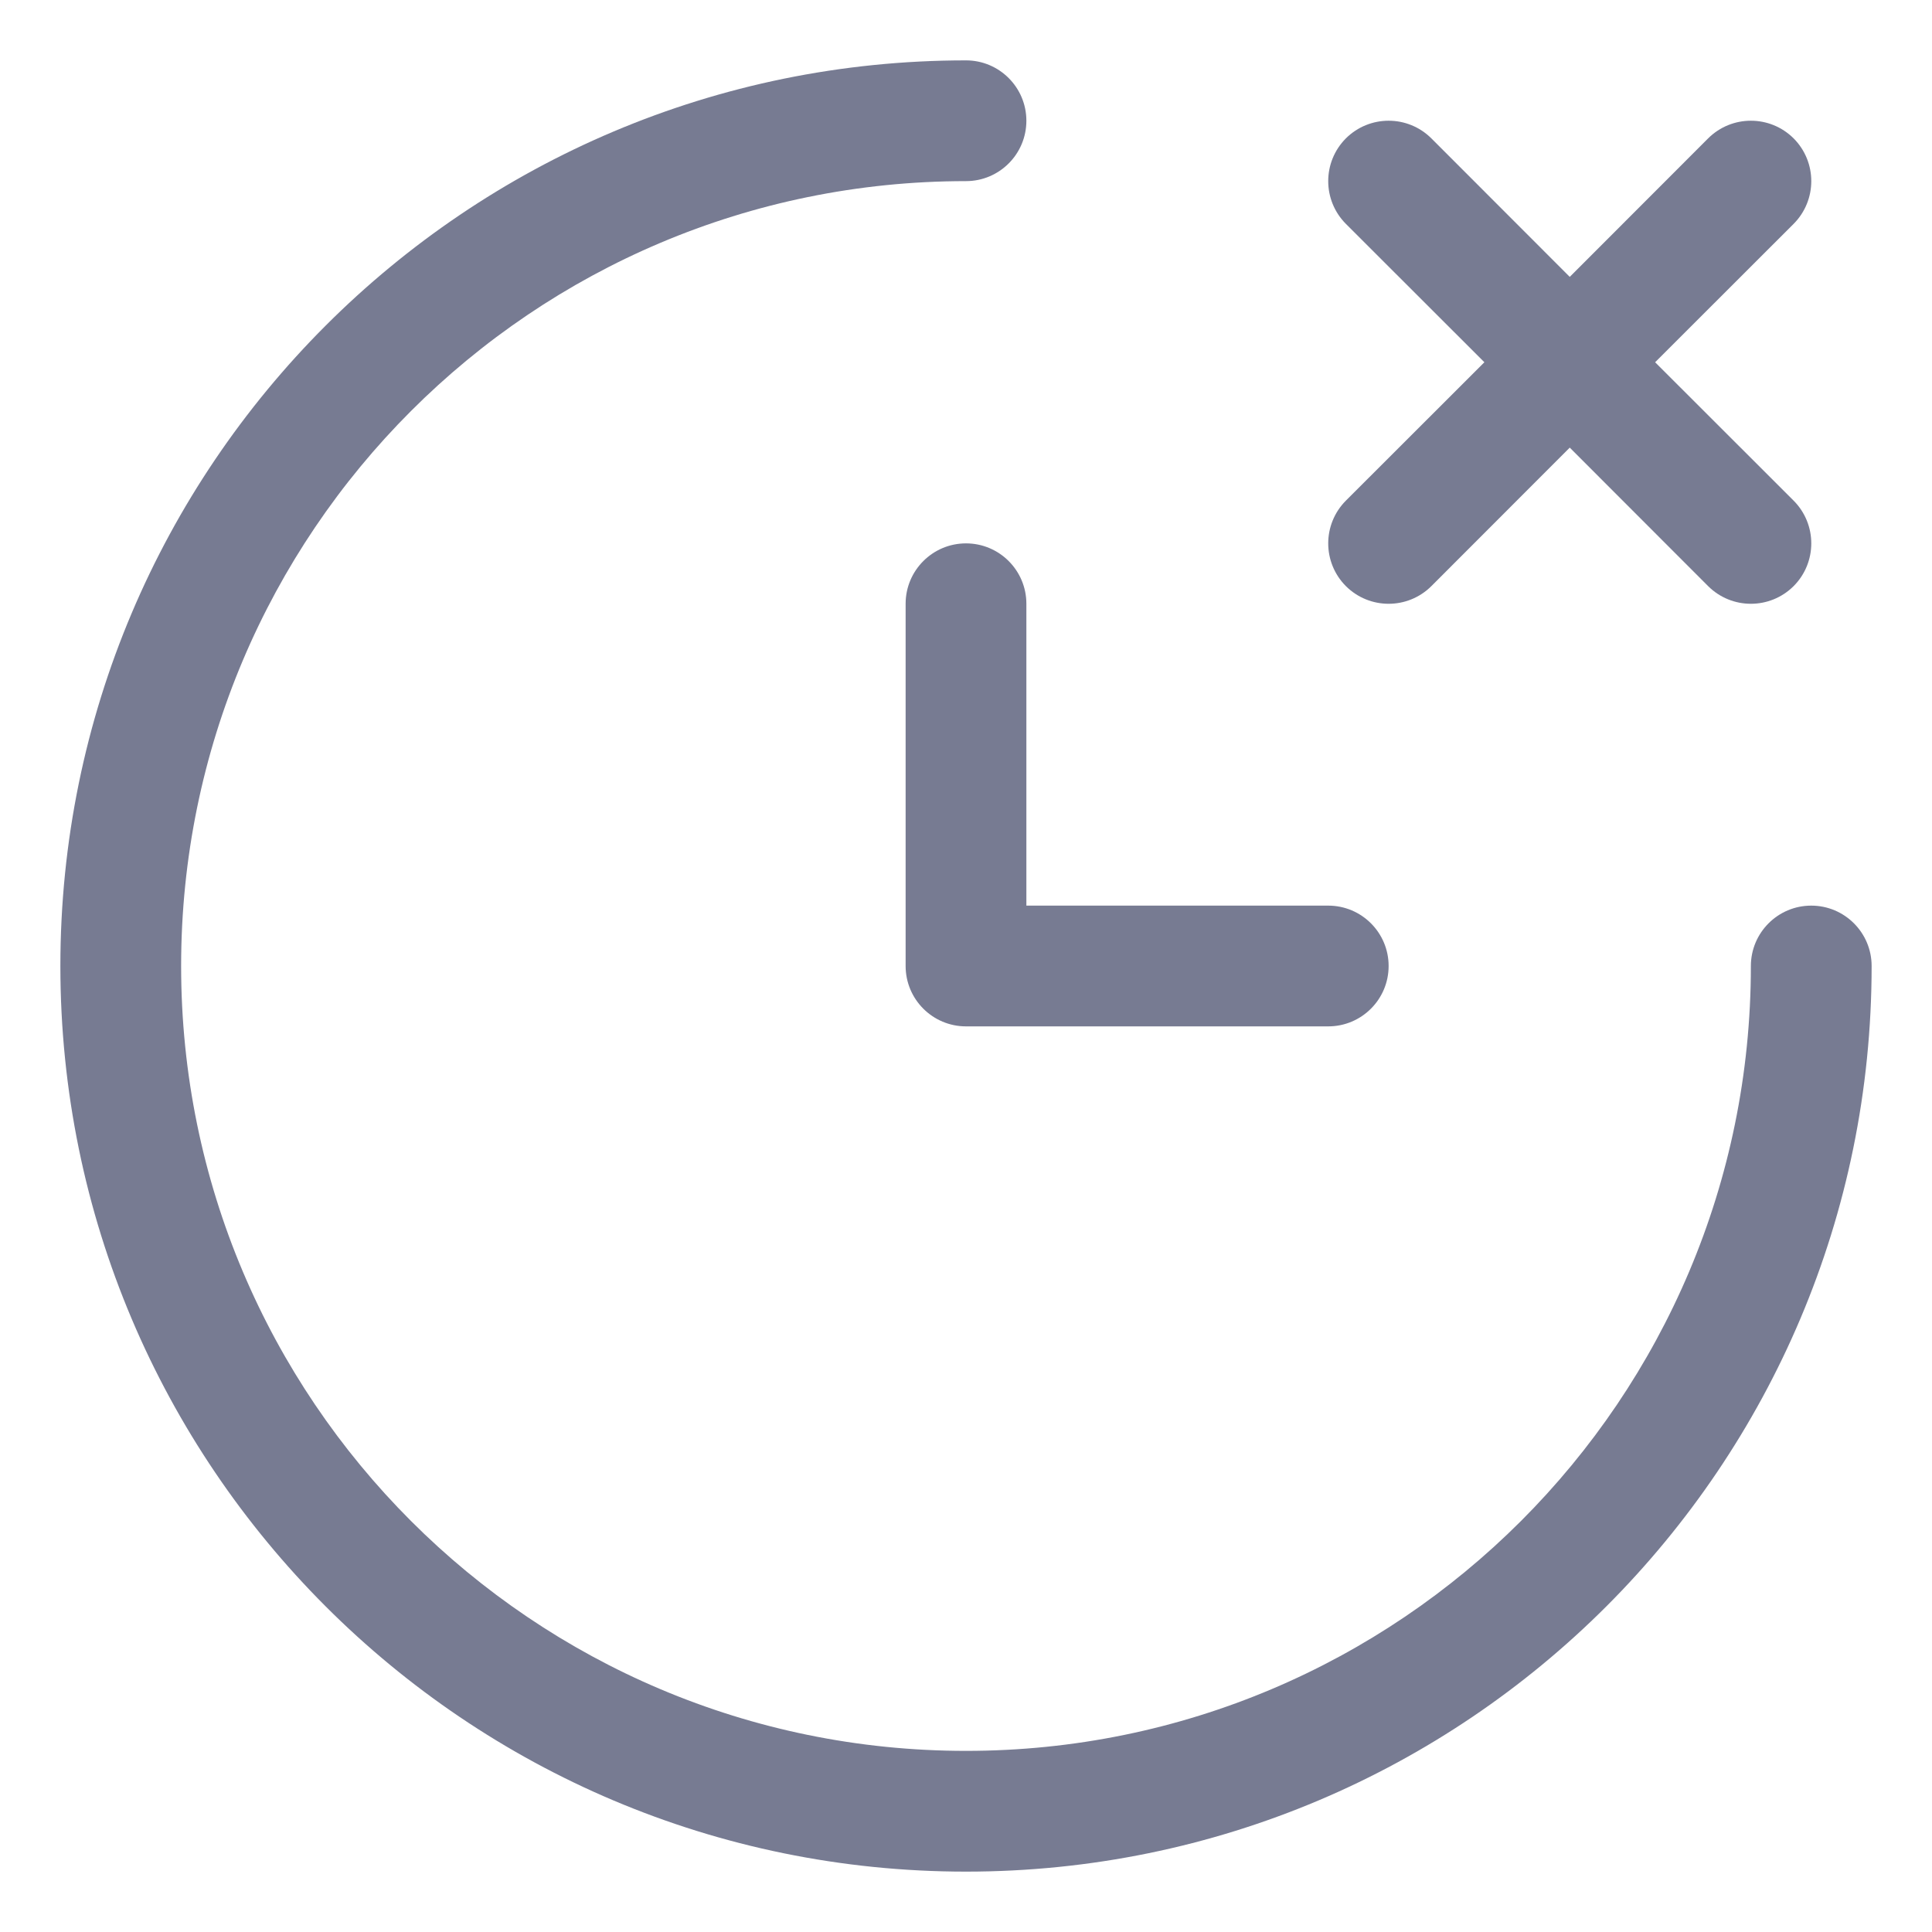 <svg width="16" height="16" viewBox="0 0 16 16" fill="none" xmlns="http://www.w3.org/2000/svg">
<path fill-rule="evenodd" clip-rule="evenodd" d="M1.5 8C1.5 11.59 4.41 14.5 8 14.5C11.59 14.5 14.5 11.59 14.5 8C14.5 7.724 14.724 7.5 15 7.5C15.276 7.5 15.5 7.724 15.5 8C15.5 12.142 12.142 15.5 8 15.5C3.858 15.5 0.5 12.142 0.5 8C0.5 3.858 3.858 0.5 8 0.5C8.276 0.5 8.5 0.724 8.5 1C8.5 1.276 8.276 1.5 8 1.5C4.41 1.5 1.5 4.41 1.5 8Z" fill="#777B92"/>
<path fill-rule="evenodd" clip-rule="evenodd" d="M11.854 4.854C11.658 5.049 11.342 5.049 11.146 4.854C10.951 4.658 10.951 4.342 11.146 4.146L12.293 3L11.146 1.854C10.951 1.658 10.951 1.342 11.146 1.146C11.342 0.951 11.658 0.951 11.854 1.146L13 2.293L14.146 1.146C14.342 0.951 14.658 0.951 14.854 1.146C15.049 1.342 15.049 1.658 14.854 1.854L13.707 3L14.854 4.146C15.049 4.342 15.049 4.658 14.854 4.854C14.658 5.049 14.342 5.049 14.146 4.854L13 3.707L11.854 4.854Z" fill="#777B92"/>
<path fill-rule="evenodd" clip-rule="evenodd" d="M8.5 5V7.5H11C11.276 7.5 11.5 7.724 11.5 8C11.5 8.276 11.276 8.5 11 8.5H8C7.724 8.5 7.5 8.276 7.5 8V5C7.5 4.724 7.724 4.5 8 4.5C8.276 4.5 8.5 4.724 8.5 5Z" fill="#777B92"/>
</svg>
